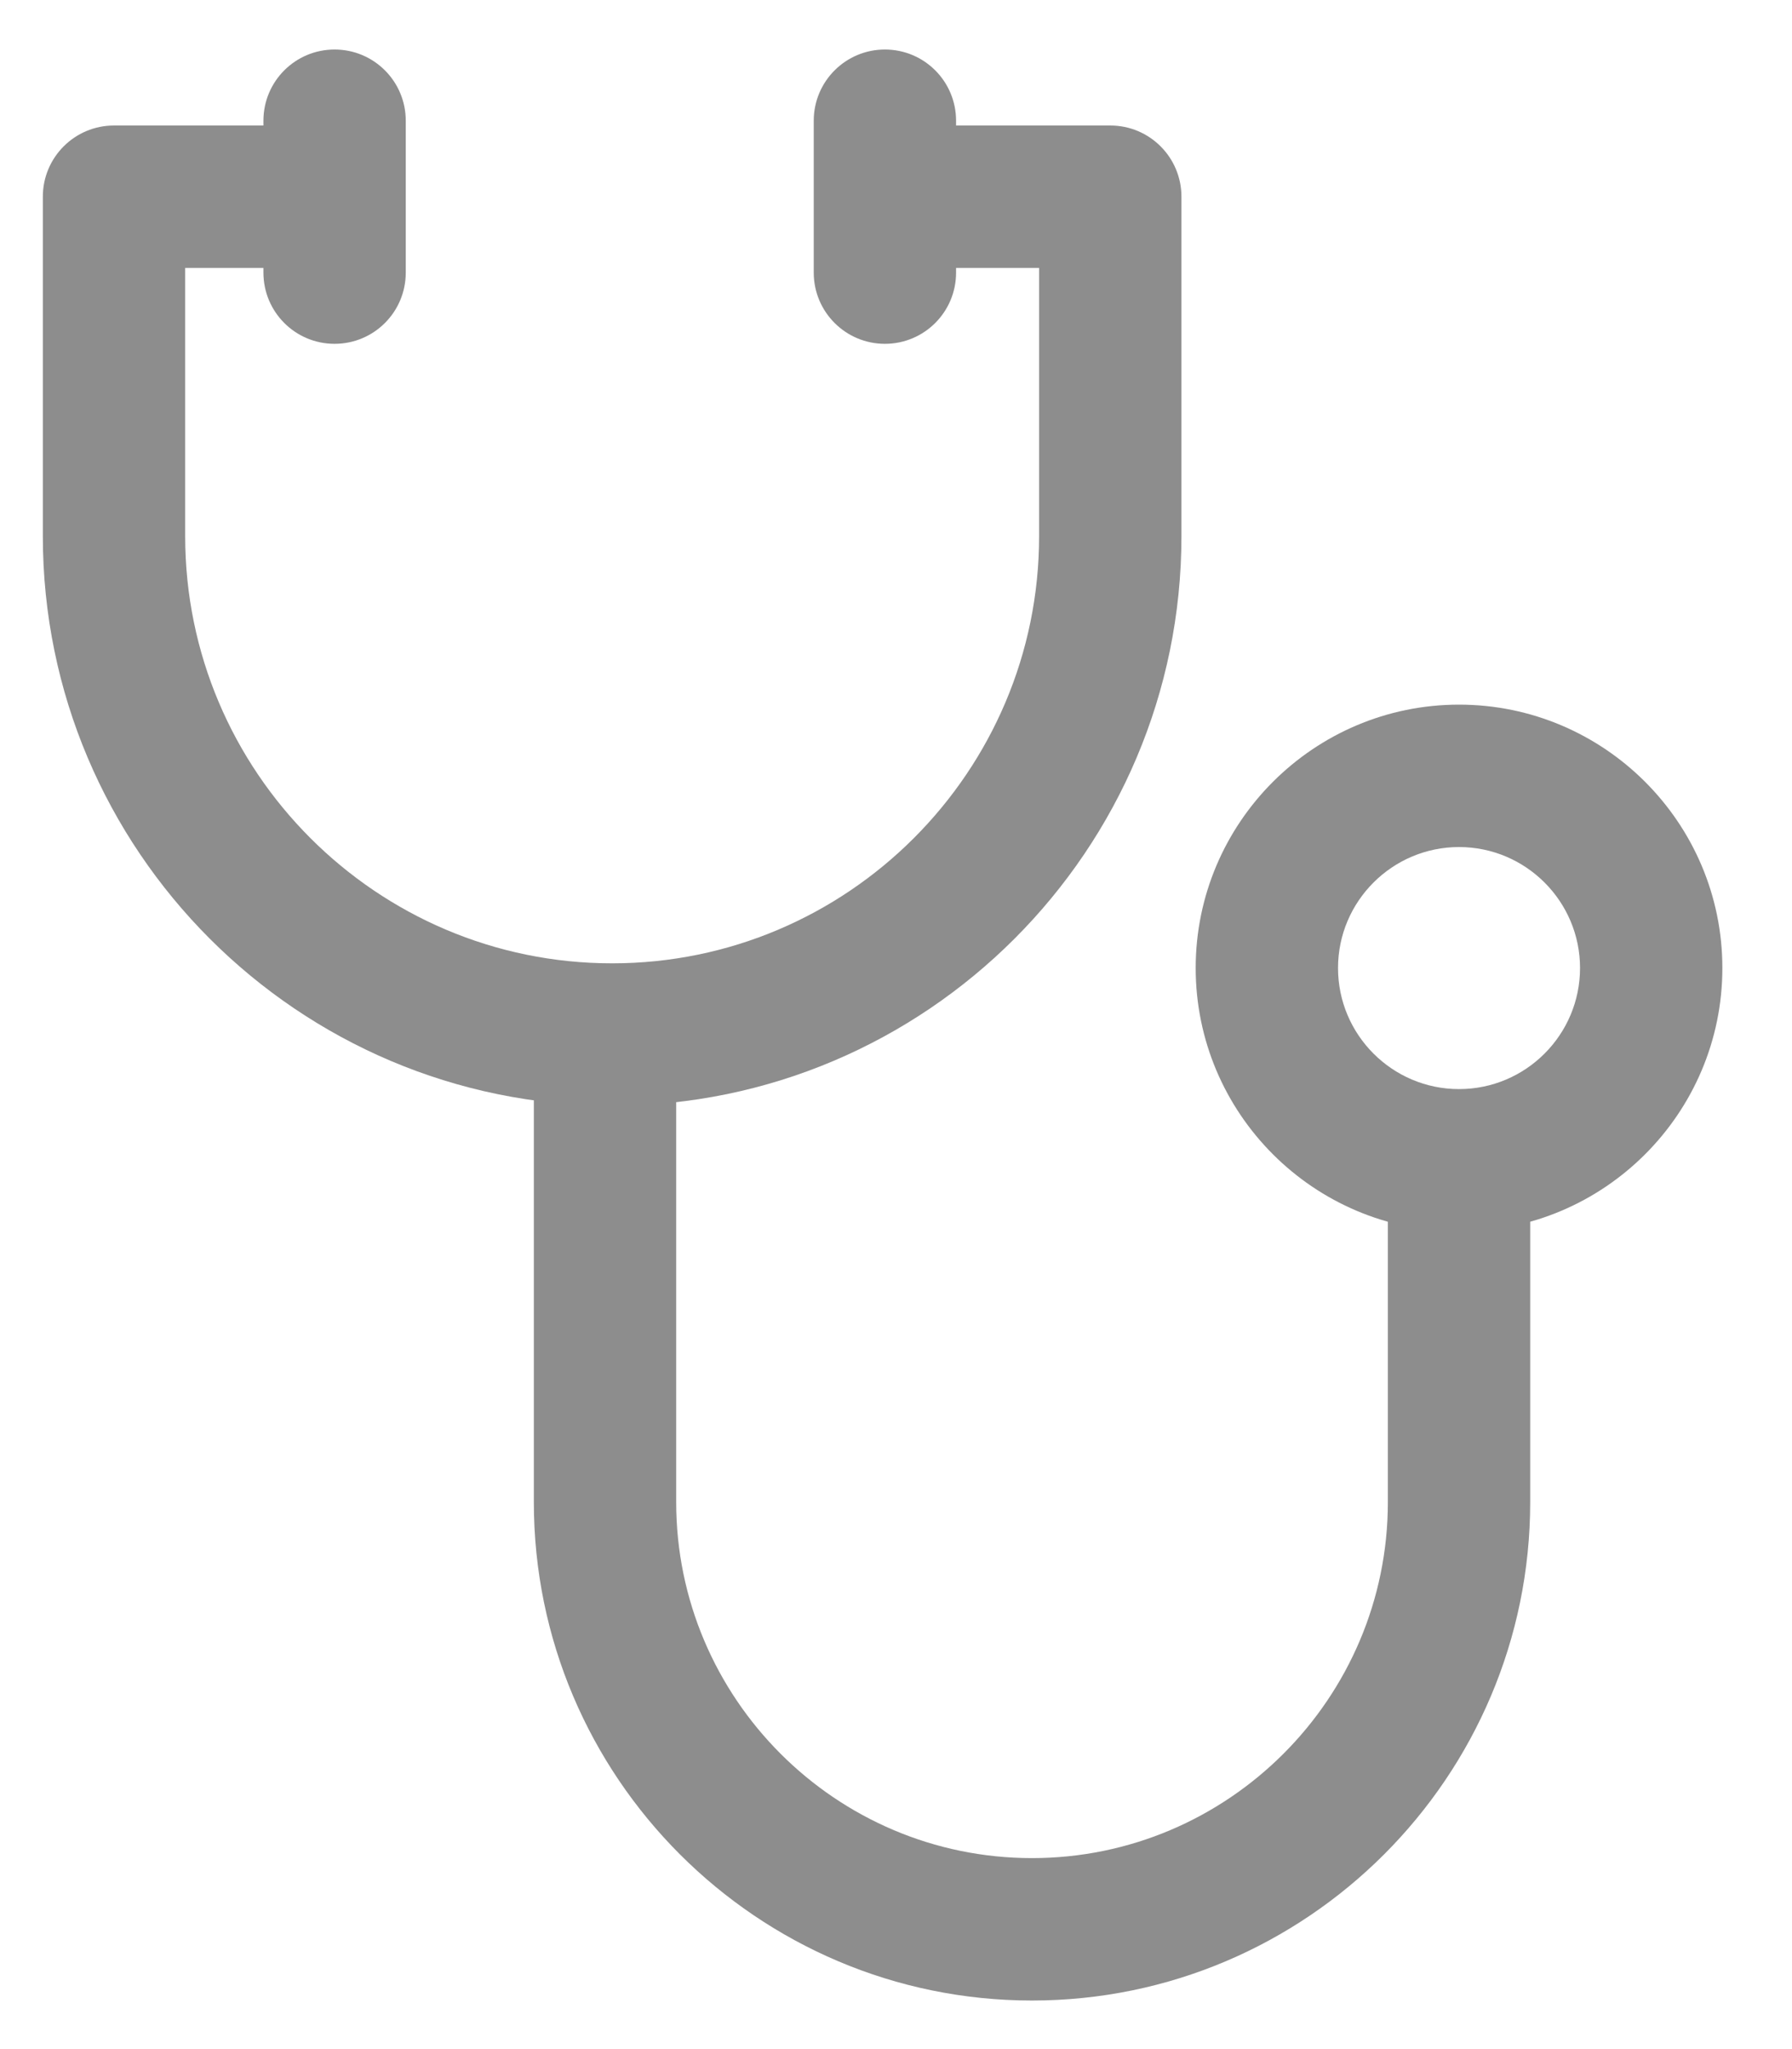 <svg width="21" height="24" viewBox="0 0 21 24" fill="none" xmlns="http://www.w3.org/2000/svg">
<path d="M13.011 1.47H10.343V3.138H12.177V6.279C12.177 9.038 9.933 11.283 7.173 11.283C4.414 11.283 2.17 9.038 2.17 6.279V3.138H3.949V1.47H1.336C0.875 1.47 0.502 1.843 0.502 2.304V6.279C0.502 9.958 3.495 12.951 7.174 12.951C10.852 12.951 13.845 9.958 13.845 6.279V2.304C13.845 1.843 13.472 1.47 13.011 1.47Z" fill="#8D8D8D"/>
<path d="M16.264 13.646V17.593C16.264 19.892 14.393 21.763 12.094 21.763C9.795 21.763 7.924 19.892 7.924 17.593V12.145H6.256V17.593C6.256 20.812 8.875 23.431 12.094 23.431C15.313 23.431 17.932 20.812 17.932 17.593V13.646H16.264Z" fill="#8D8D8D"/>
<path d="M17.098 8.253C15.396 8.253 14.012 9.637 14.012 11.338C14.012 13.04 15.396 14.424 17.098 14.424C18.799 14.424 20.184 13.04 20.184 11.338C20.184 9.637 18.799 8.253 17.098 8.253ZM17.098 12.756C16.316 12.756 15.68 12.12 15.68 11.338C15.68 10.557 16.316 9.921 17.098 9.921C17.88 9.921 18.516 10.557 18.516 11.338C18.516 12.12 17.88 12.756 17.098 12.756Z" fill="#8D8D8D"/>
<path d="M3.921 0.58C3.46 0.58 3.087 0.953 3.087 1.414V3.193C3.087 3.654 3.46 4.027 3.921 4.027C4.382 4.027 4.755 3.654 4.755 3.193V1.414C4.755 0.953 4.382 0.58 3.921 0.58Z" fill="#8D8D8D"/>
<path d="M10.37 0.58C9.91 0.58 9.536 0.953 9.536 1.414V3.193C9.536 3.654 9.91 4.027 10.37 4.027C10.831 4.027 11.204 3.654 11.204 3.193V1.414C11.204 0.953 10.831 0.58 10.37 0.58Z" fill="#8D8D8D"/>
</svg>